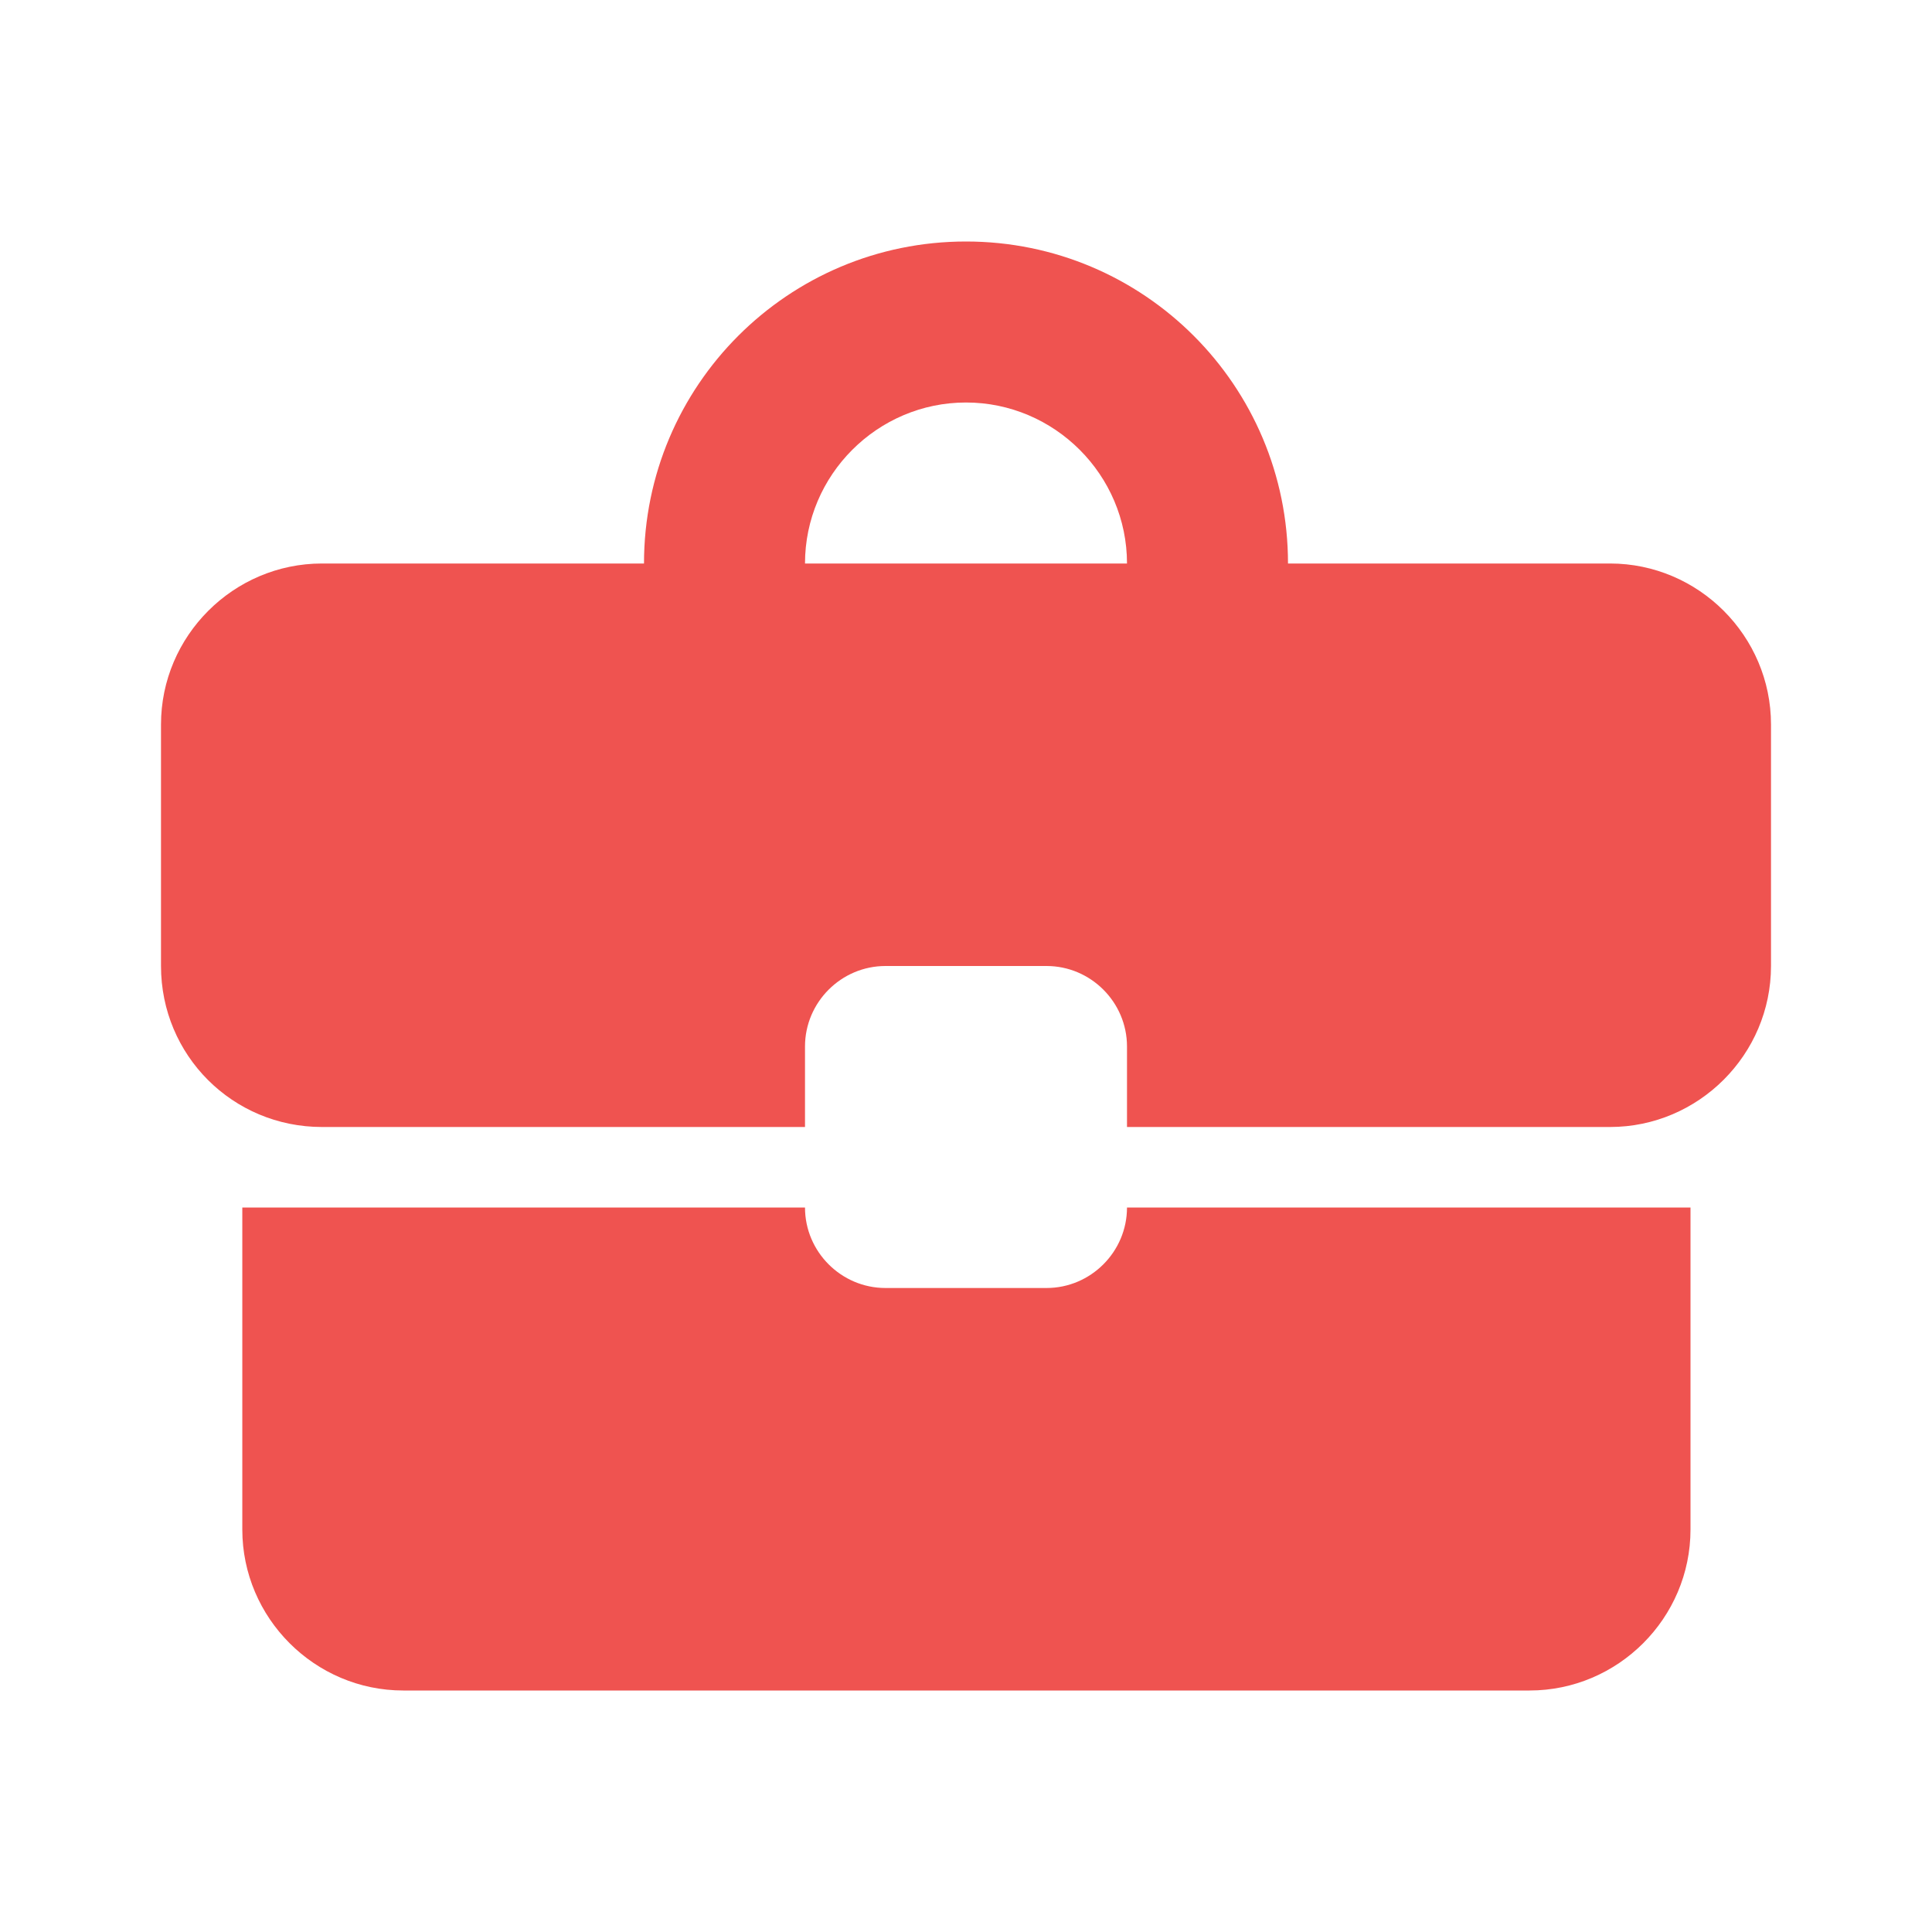<?xml version="1.0" encoding="UTF-8"?>
<svg width="24px" height="24px" viewBox="0 0 24 24" version="1.1" xmlns="http://www.w3.org/2000/svg" xmlns:xlink="http://www.w3.org/1999/xlink">
    <title>business_center_black_24dp (2)</title>
    <g id="Page-1" stroke="none" stroke-width="1" fill="none" fill-rule="evenodd">
        <g id="Artboard" transform="translate(-1361, -3872)">
            <g id="business_center_black_24dp-(2)" transform="translate(1361, 3872)">
                <polygon id="Path" points="0 0 24 0 24 24 0 24"></polygon>
                <path d="M13,16 L11,16 C10.45,16 10,15.55 10,15 L3.01,15 L3.01,19 C3.01,20.1 3.91,21 5.01,21 L19,21 C20.1,21 21,20.1 21,19 L21,15 L14,15 C14,15.55 13.55,16 13,16 Z M20,7 L16,7 C16,4.79 14.21,3 12,3 C9.79,3 8,4.79 8,7 L4,7 C2.9,7 2,7.9 2,9 L2,12 C2,13.11 2.89,14 4,14 L10,14 L10,13 C10,12.45 10.45,12 11,12 L13,12 C13.55,12 14,12.45 14,13 L14,14 L20,14 C21.1,14 22,13.1 22,12 L22,9 C22,7.9 21.1,7 20,7 Z M10,7 C10,5.9 10.9,5 12,5 C13.1,5 14,5.9 14,7 L9.99,7 L10,7 Z" id="Shape" fill="#EF5350" fill-rule="nonzero"></path>
            </g>
        </g>
    </g>
</svg>
